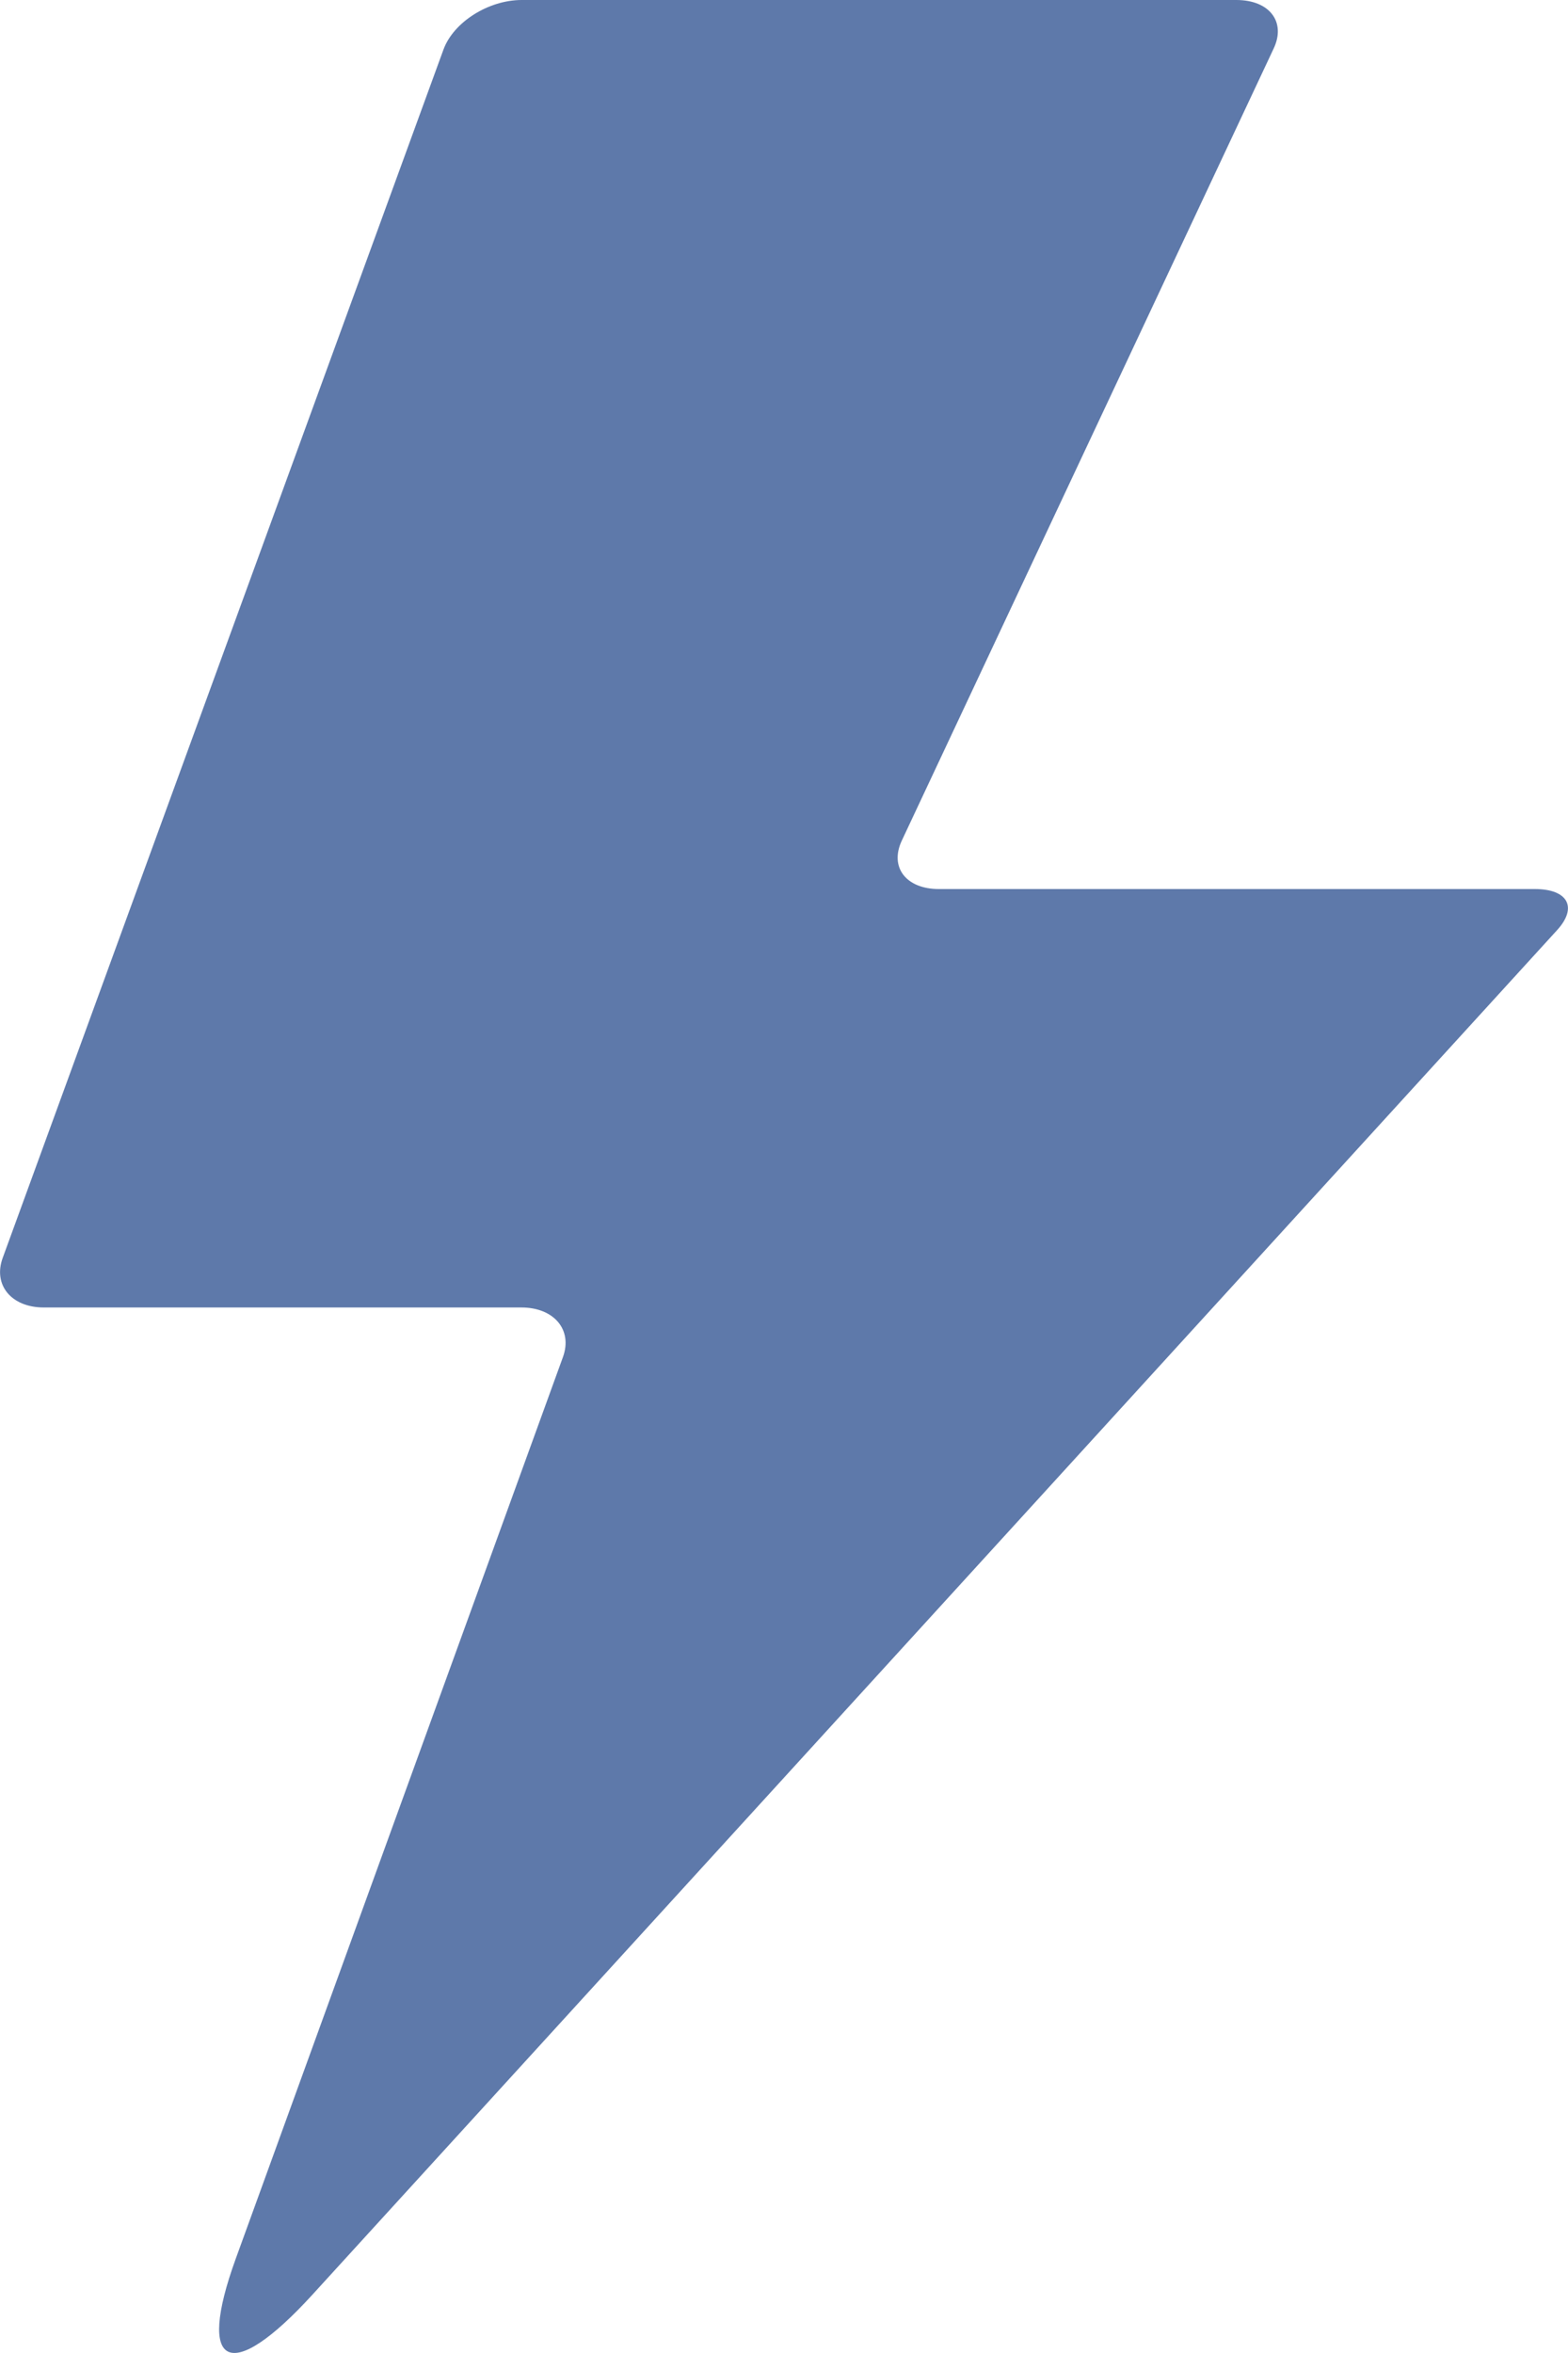 <svg xmlns="http://www.w3.org/2000/svg" width="16" height="24" viewBox="0 0 16 24">
						<g fill="none" fill-rule="evenodd">
							<g fill="#5E79AA">
								<path d="M1695.525 2693.506c.102-.28.459-.506.798-.506h7.293c.339 0 .508.224.381.494l-3.795 8.08c-.128.273.045.494.378.494h6.082c.336 0 .44.186.226.42l-12.699 13.916c-.84.92-1.19.756-.784-.364l3.34-9.2c.1-.279-.095-.504-.424-.504h-4.873c-.335 0-.521-.232-.42-.507l4.497-12.323z" transform="translate(-1691 -2693)"></path>
							</g>
						</g>
					</svg>